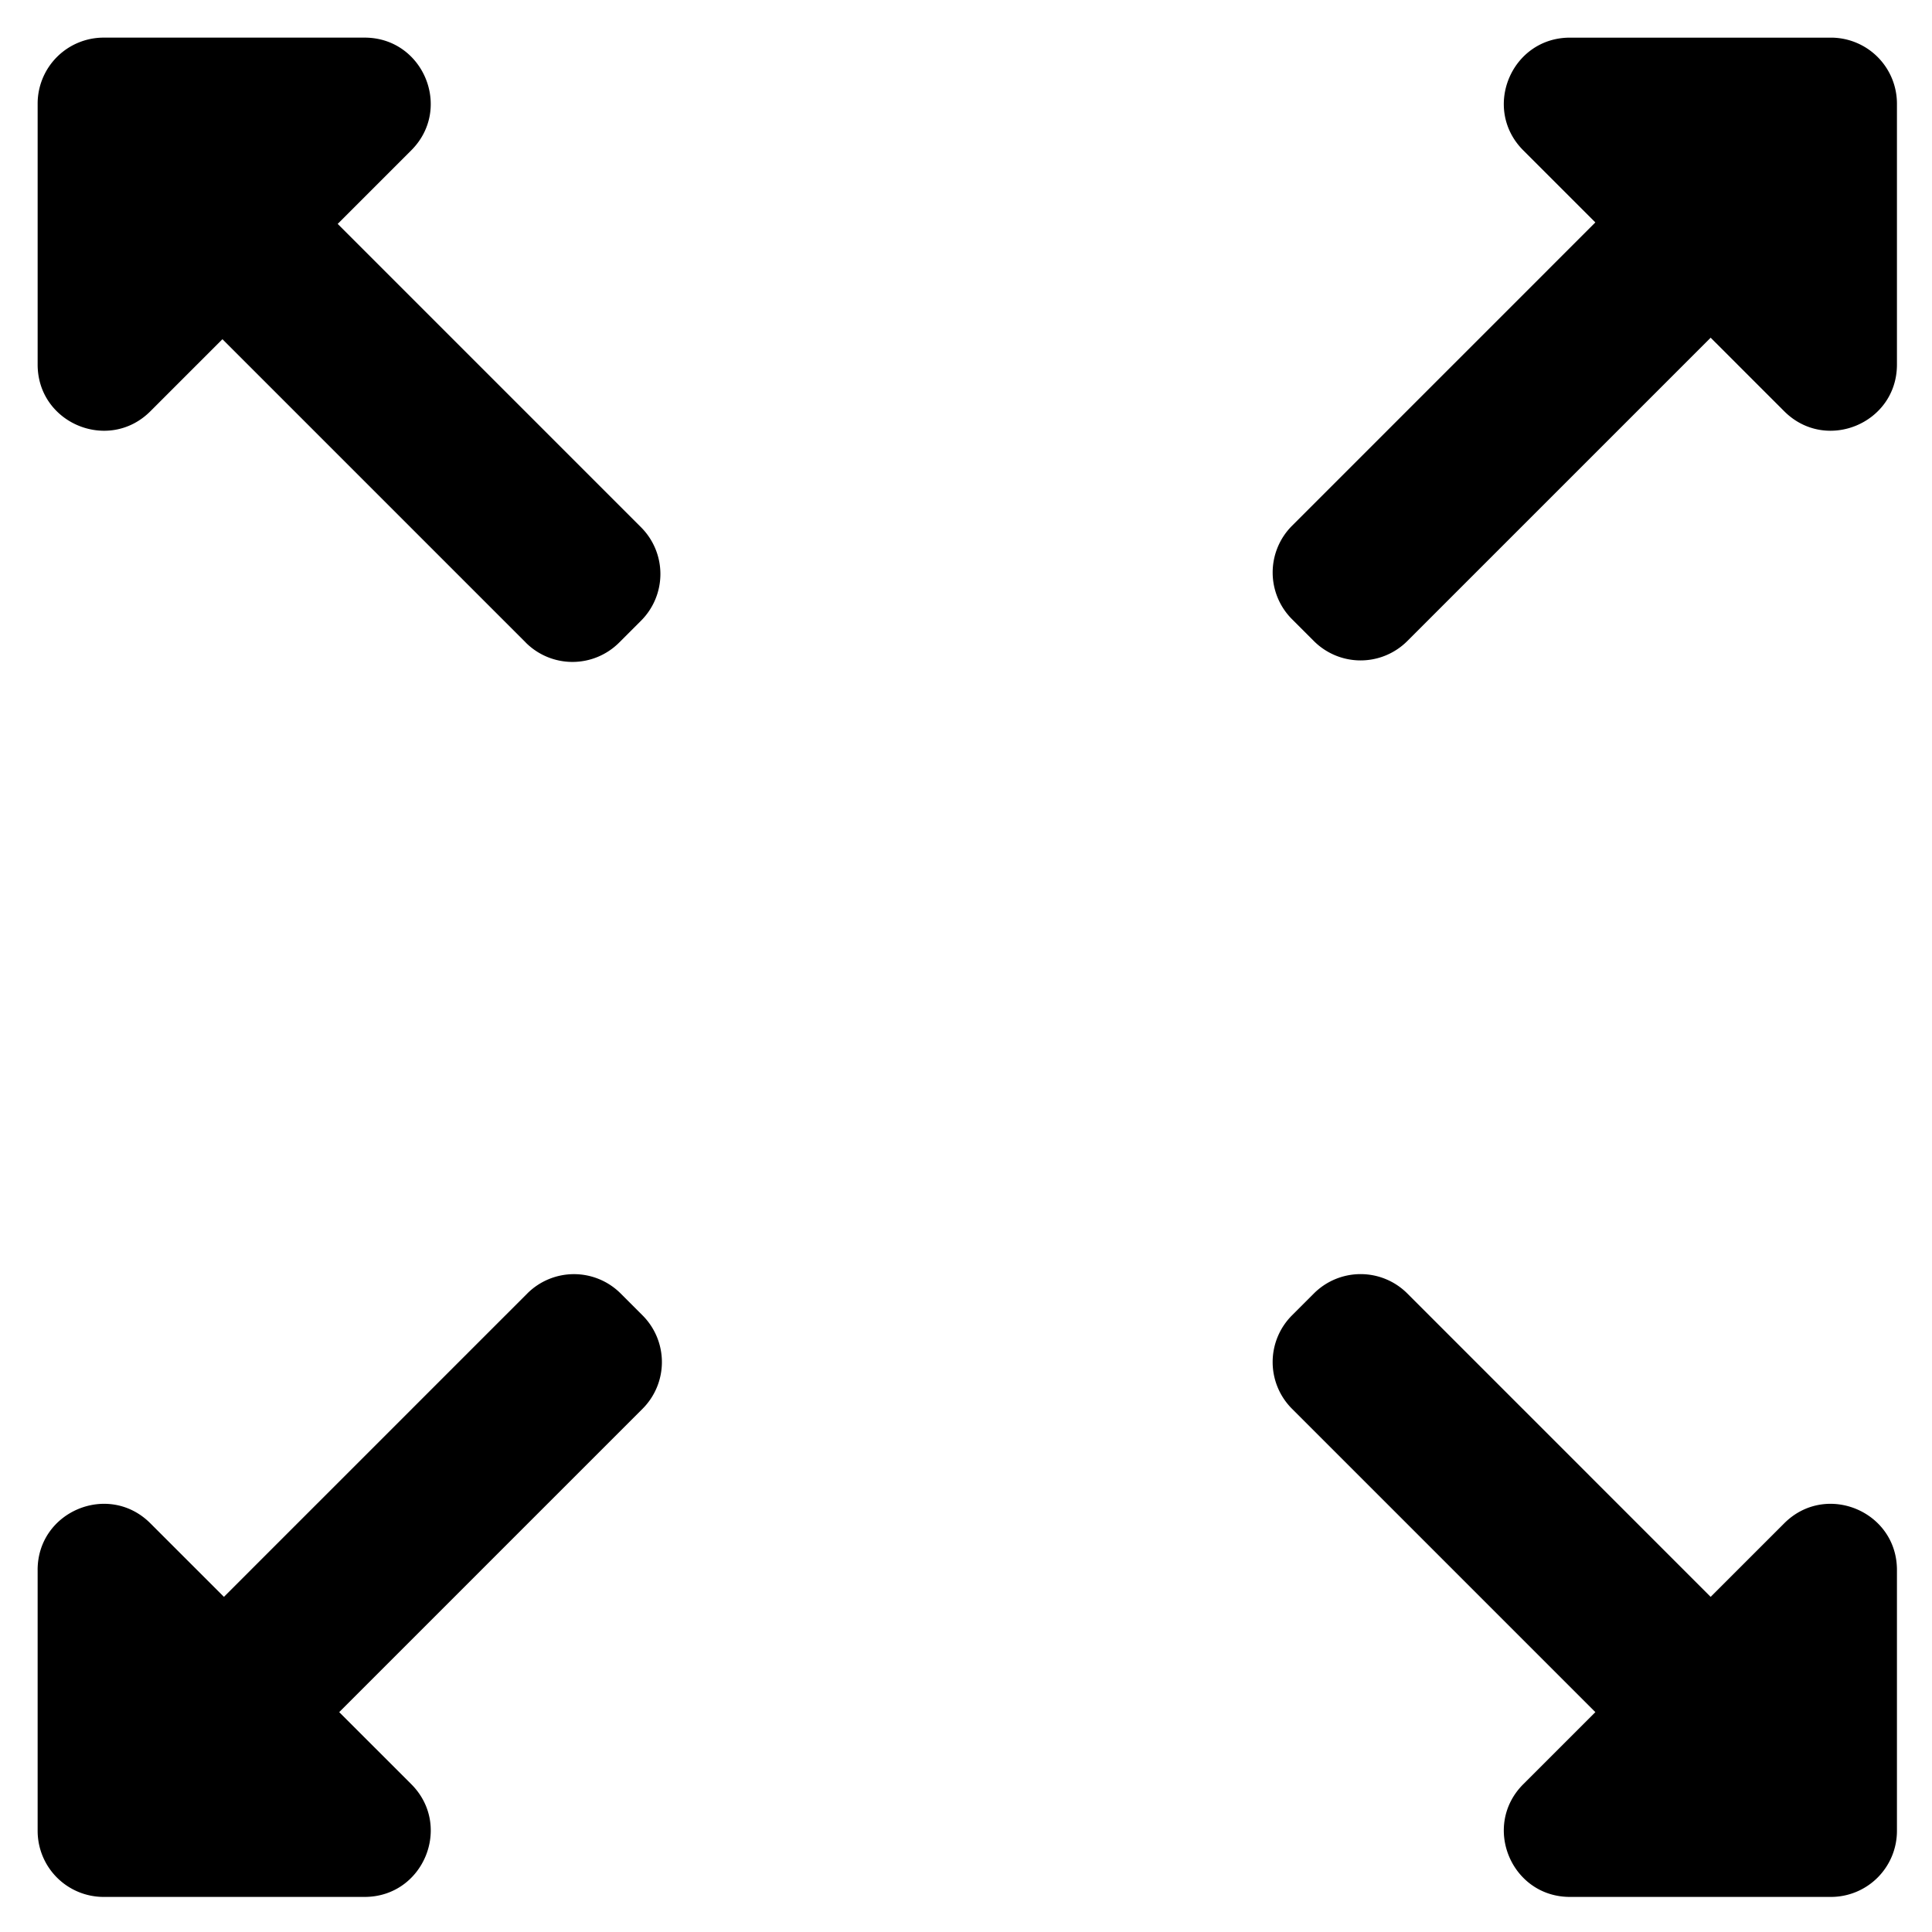 <svg xmlns="http://www.w3.org/2000/svg" role="img" viewBox="47.66 48.66 82.94 82.94"><path d="M129.095 64.312V53.11a2.834 2.834 0 0 0-2.835-2.834h-11.201c-2.526 0-3.791 3.053-2.005 4.839l11.202 11.2c1.786 1.787 4.839.522 4.839-2.003"/><path d="M104.065 76.181l-.94-.94a2.834 2.834 0 0 1 0-4.008l15.972-15.974 4.95 4.95-15.973 15.972a2.835 2.835 0 0 1-4.009 0M63.312 50.275H52.11a2.834 2.834 0 0 0-2.834 2.835v11.201c0 2.526 3.053 3.791 4.839 2.005l11.2-11.202c1.787-1.786.522-4.839-2.003-4.839"/><path d="M70.232 76.245L54.26 60.273l4.95-4.949 15.97 15.972a2.835 2.835 0 0 1 0 4.01l-.94.94a2.835 2.835 0 0 1-4.009 0m-20.955 39.812v11.202a2.834 2.834 0 0 0 2.834 2.834h11.202c2.526 0 3.79-3.053 2.005-4.839l-11.202-11.2c-1.786-1.787-4.84-.522-4.84 2.003"/><path d="M59.273 125.11l-4.95-4.948 15.973-15.973a2.835 2.835 0 0 1 4.009 0l.94.94a2.835 2.835 0 0 1 0 4.009L59.273 125.11zm69.822-9.052v11.202a2.834 2.834 0 0 1-2.835 2.834h-11.201c-2.526 0-3.791-3.053-2.005-4.839l11.202-11.2c1.786-1.787 4.839-.522 4.839 2.003"/><path d="M119.097 125.11l-15.972-15.972a2.835 2.835 0 0 1 0-4.01l.94-.94a2.835 2.835 0 0 1 4.01 0l15.971 15.974-4.949 4.949z"/></svg>
